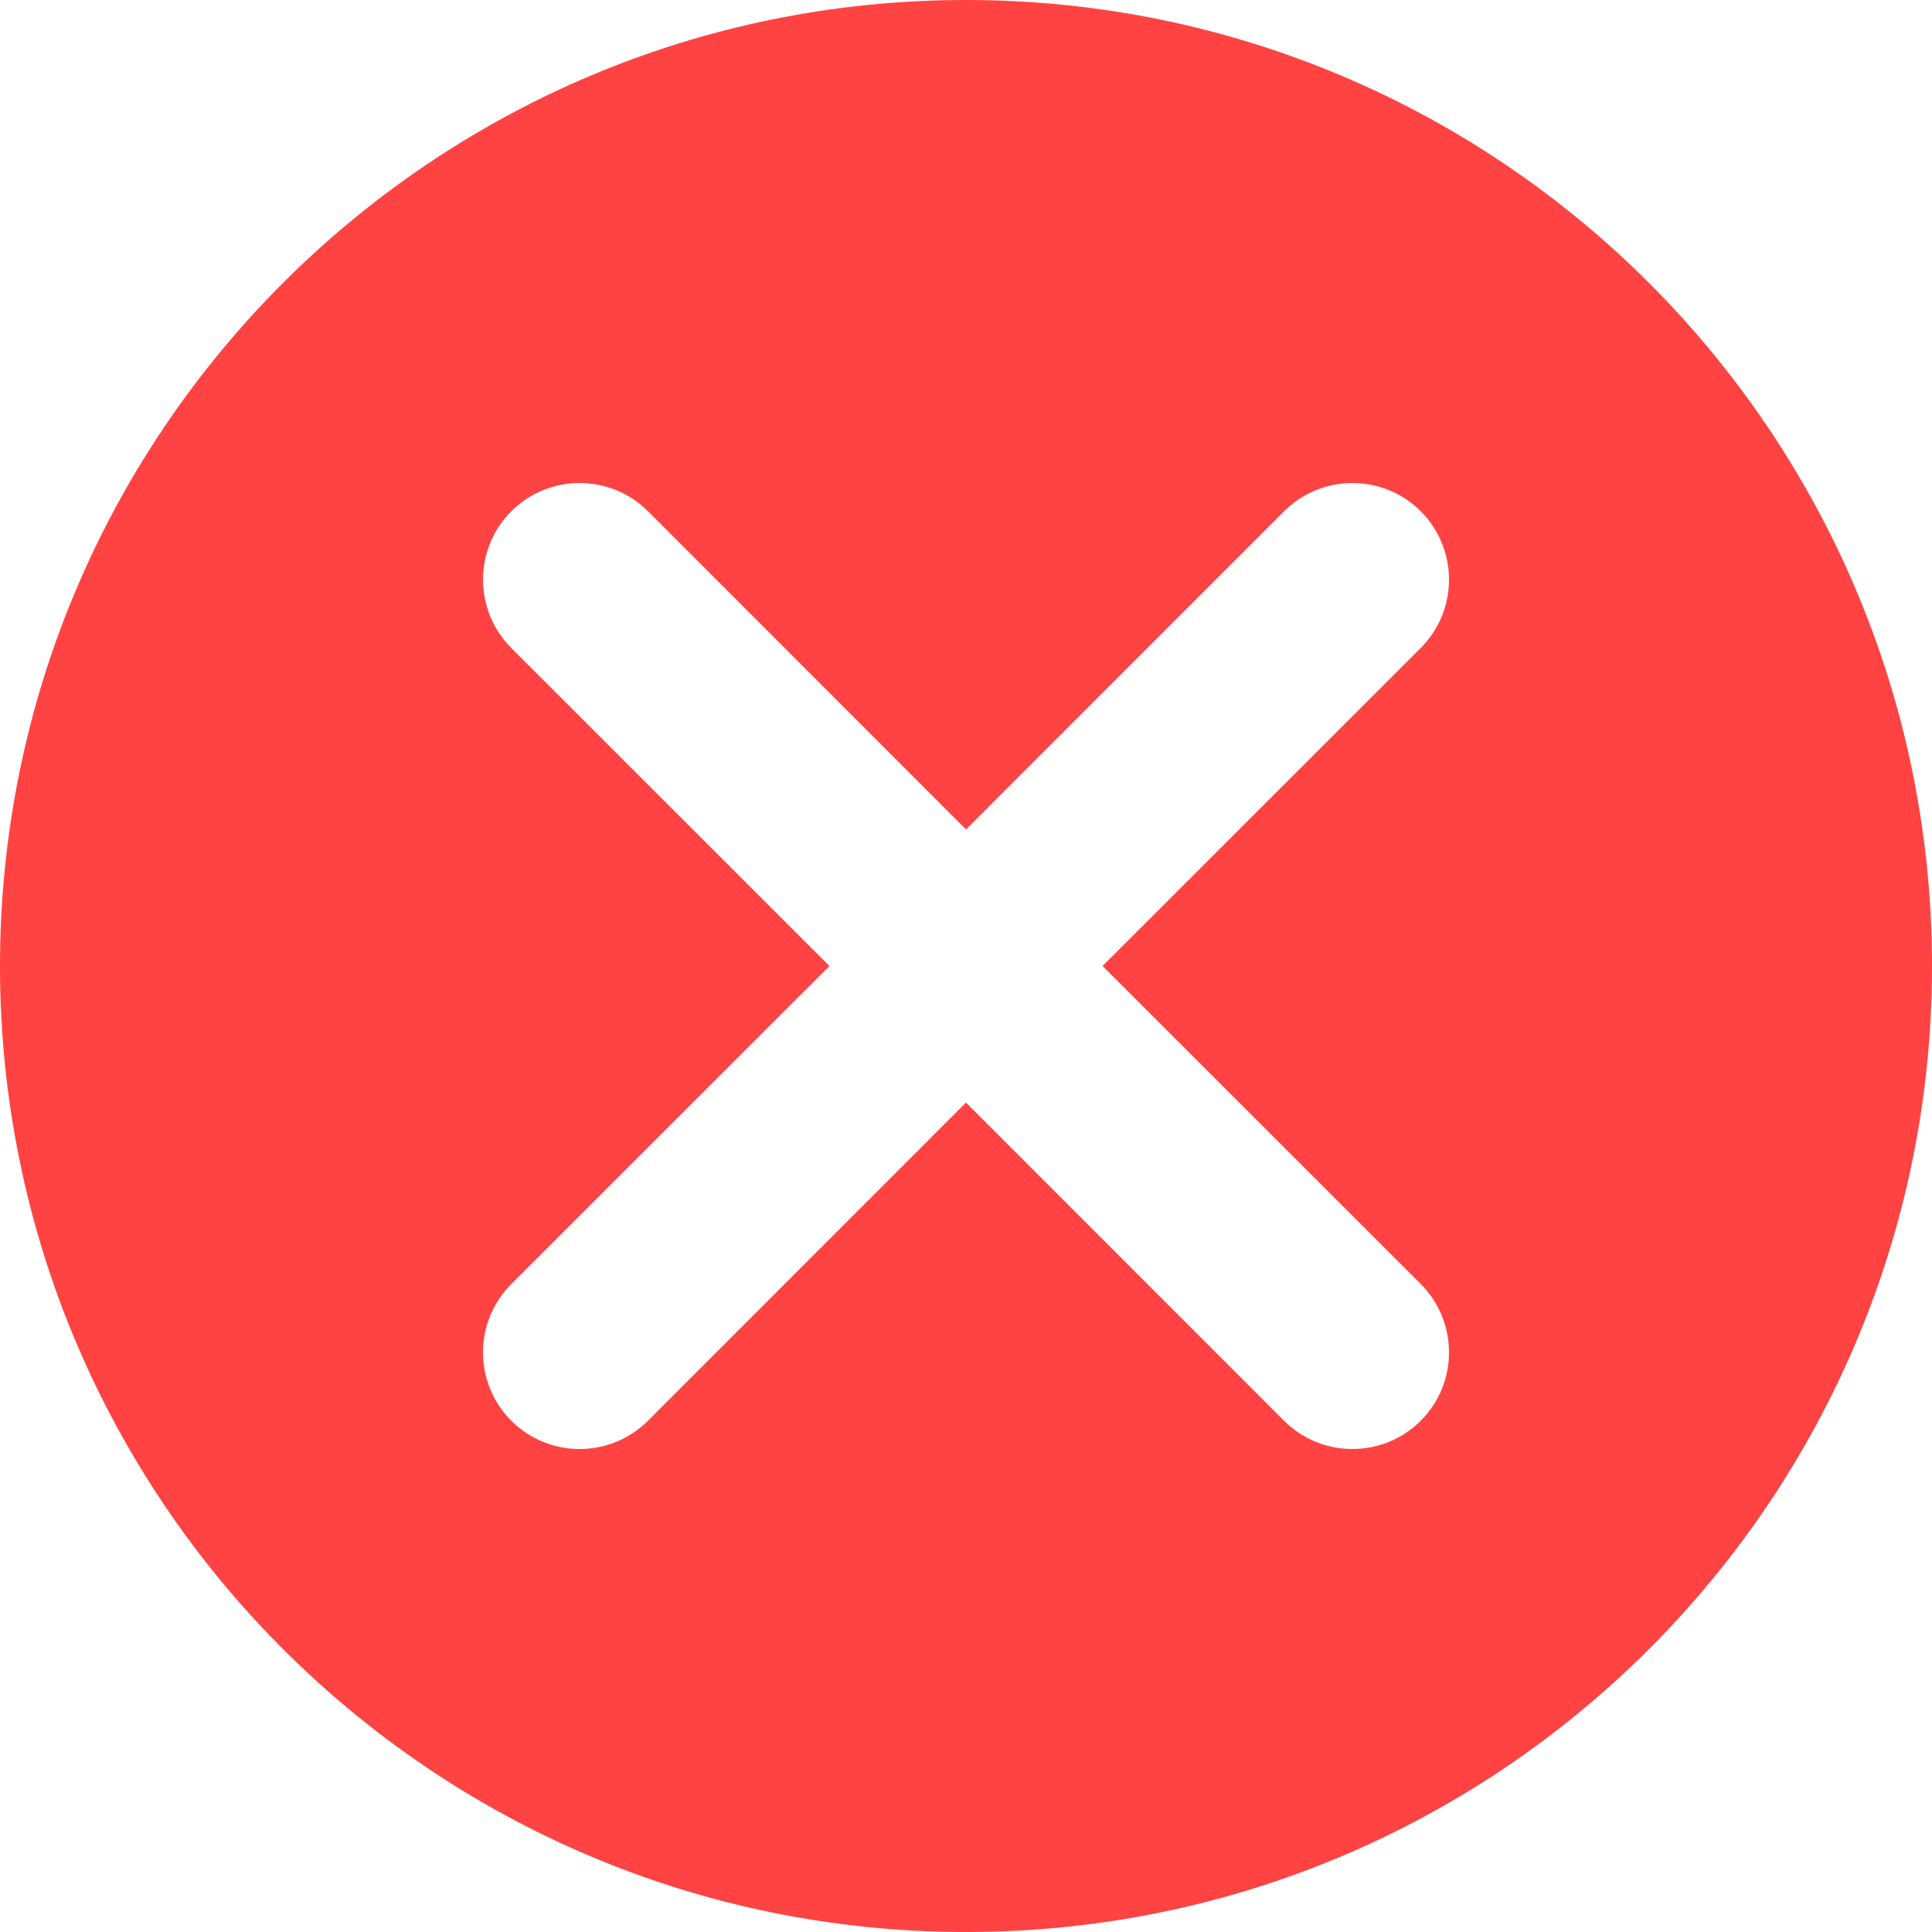 <svg width="16" height="16" viewBox="0 0 16 16" fill="none" xmlns="http://www.w3.org/2000/svg">
<path fill-rule="evenodd" clip-rule="evenodd" d="M8 16C12.418 16 16 12.418 16 8C16 3.582 12.418 0 8 0C3.582 0 0 3.582 0 8C0 12.418 3.582 16 8 16ZM11.766 4.234C12.078 4.547 12.078 5.053 11.766 5.366L9.131 8L11.766 10.634C12.078 10.947 12.078 11.453 11.766 11.766C11.453 12.078 10.947 12.078 10.634 11.766L8 9.131L5.366 11.766C5.053 12.078 4.547 12.078 4.234 11.766C3.922 11.453 3.922 10.947 4.234 10.634L6.869 8L4.234 5.366C3.922 5.053 3.922 4.547 4.234 4.234C4.547 3.922 5.053 3.922 5.366 4.234L8 6.869L10.634 4.234C10.947 3.922 11.453 3.922 11.766 4.234Z" fill="#FF4343"/>
</svg>
